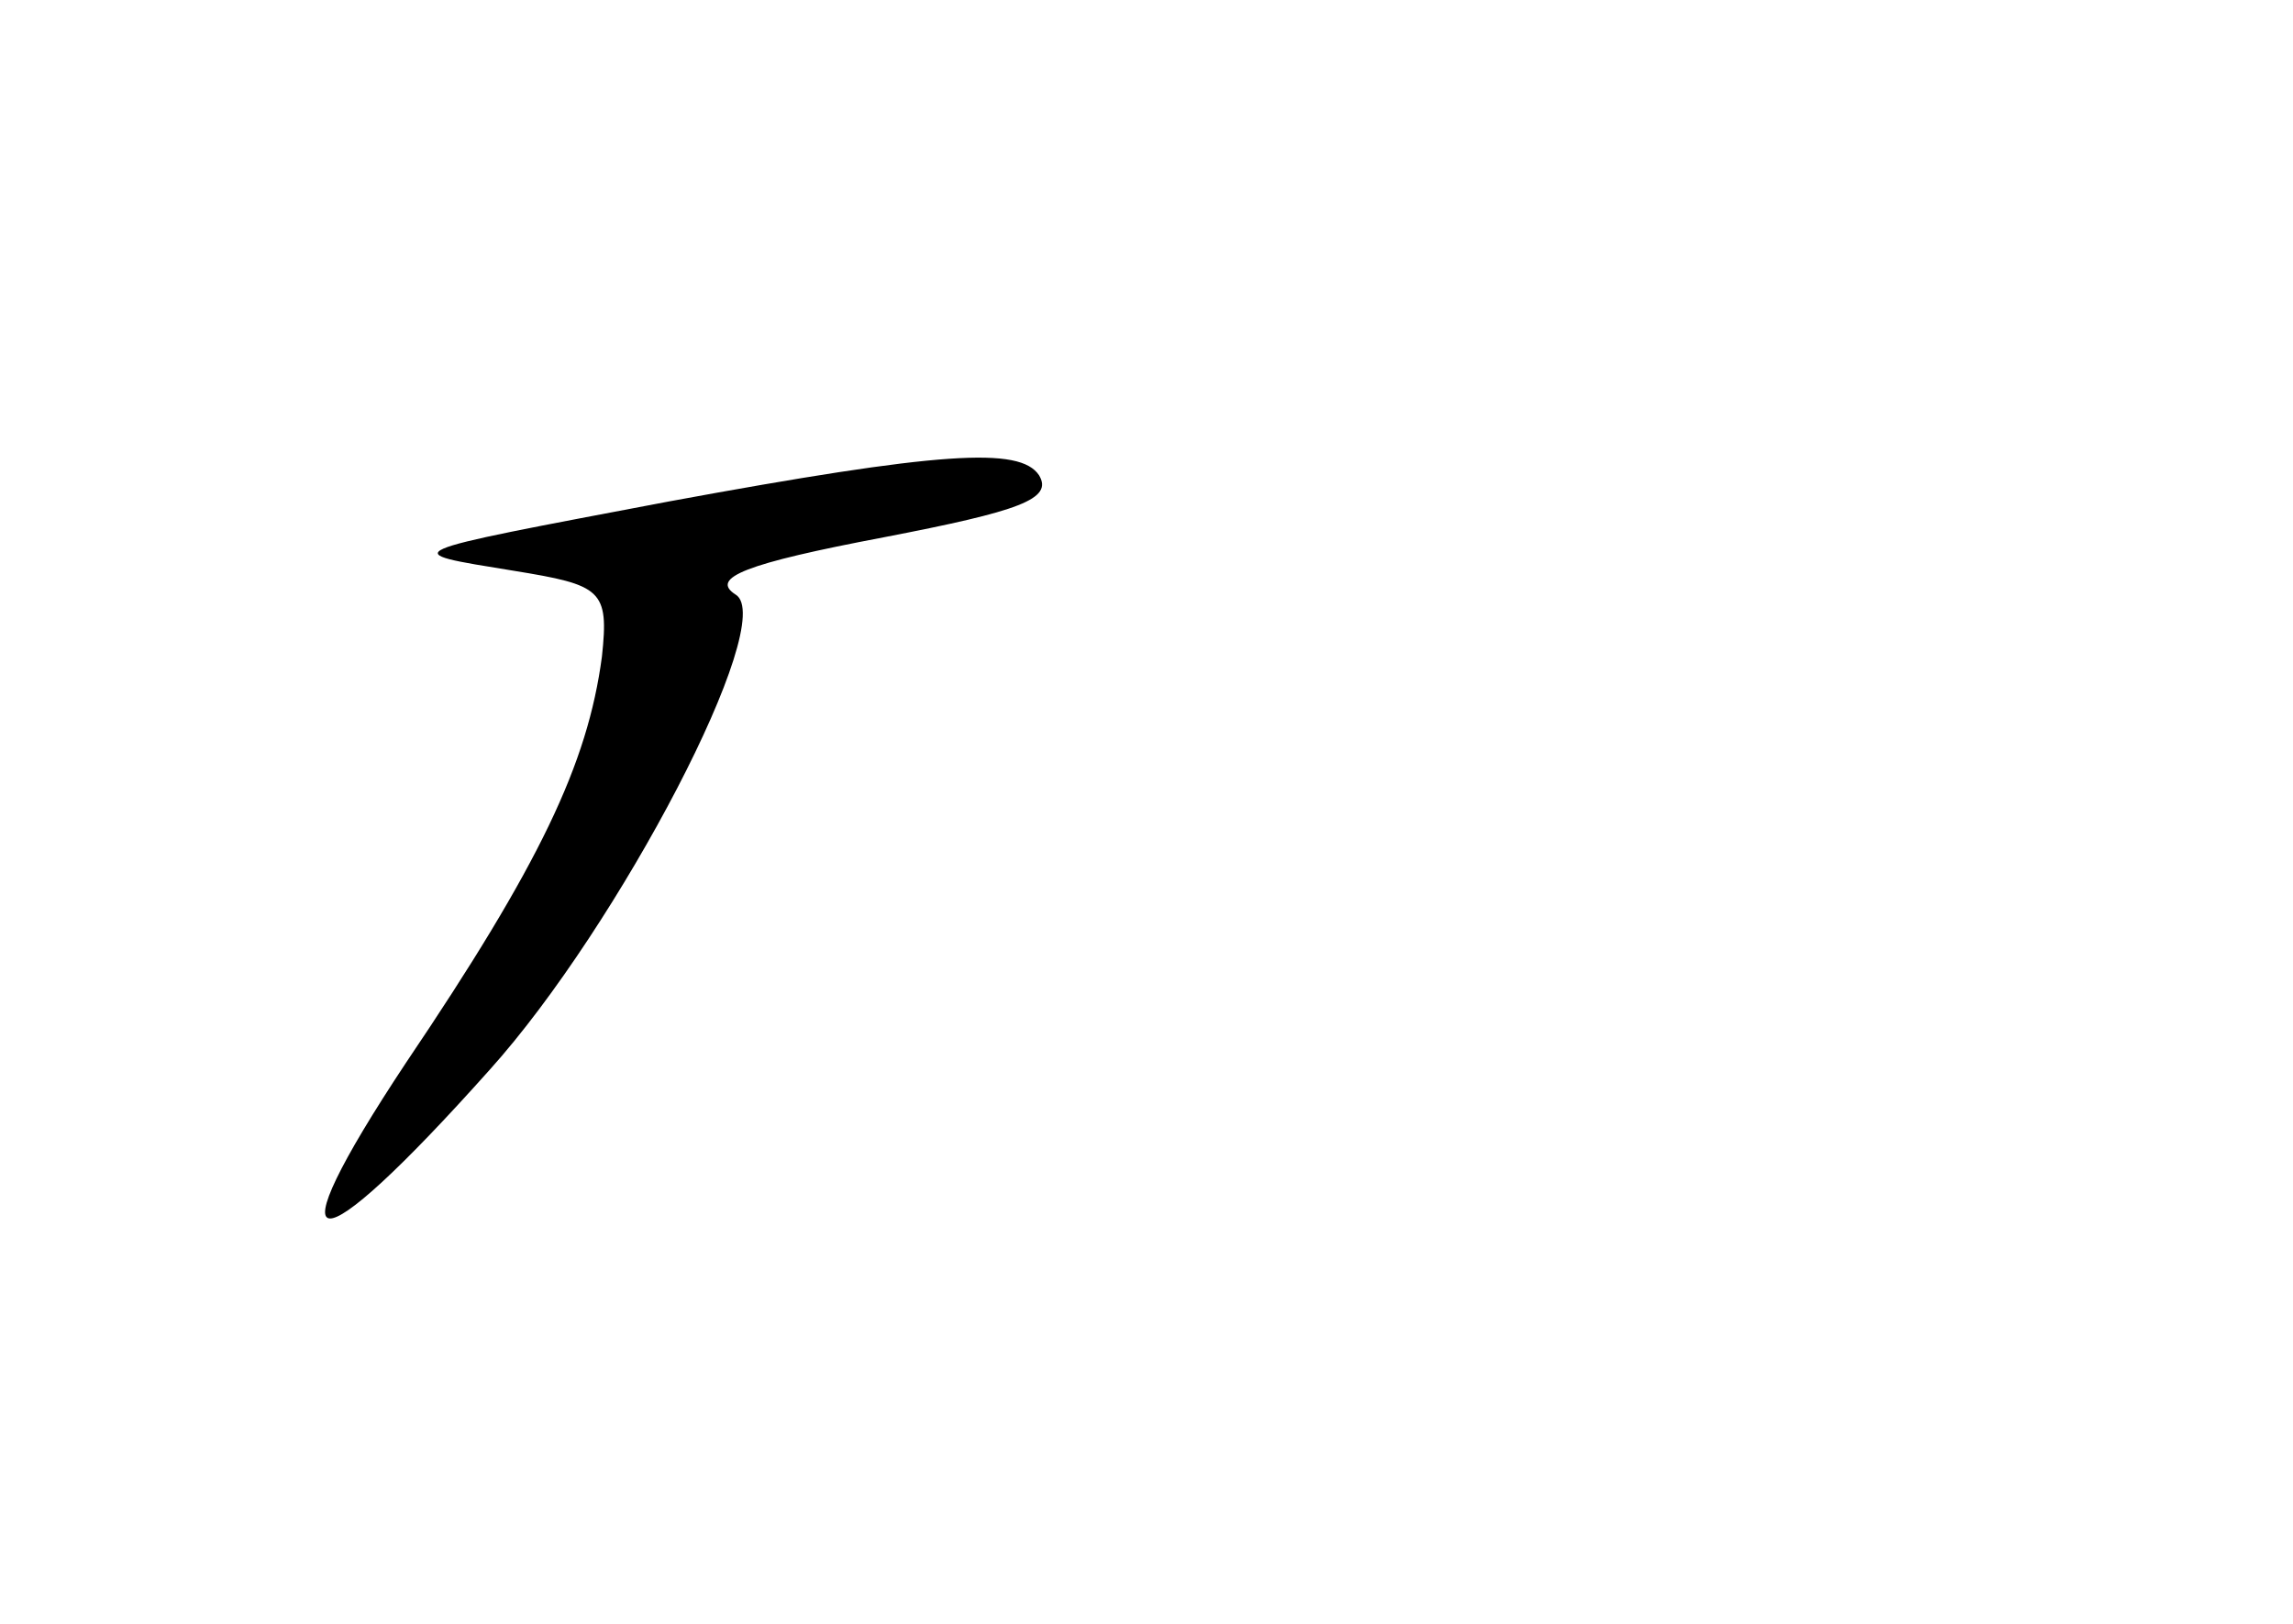<?xml version="1.0" standalone="no"?>
<!DOCTYPE svg PUBLIC "-//W3C//DTD SVG 20010904//EN"
 "http://www.w3.org/TR/2001/REC-SVG-20010904/DTD/svg10.dtd">
<svg version="1.0" xmlns="http://www.w3.org/2000/svg"
 width="96pt" height="68pt" viewBox="0 0 96 68"
 preserveAspectRatio="xMidYMid meet">
<g transform="translate(0,68) scale(0.1,-0.1)"
fill="#000000" stroke="none">
<path d="M280 470 c-116 -22 -114 -21 -65 -29 37 -6 40 -8 37 -36 -6 -45 -26
-87 -82 -170 -57 -86 -40 -87 35 -3 54 60 121 188 103 199 -11 7 4 13 62 24
57 11 71 16 65 26 -8 12 -41 10 -155 -11z"/>
</g>
</svg>
